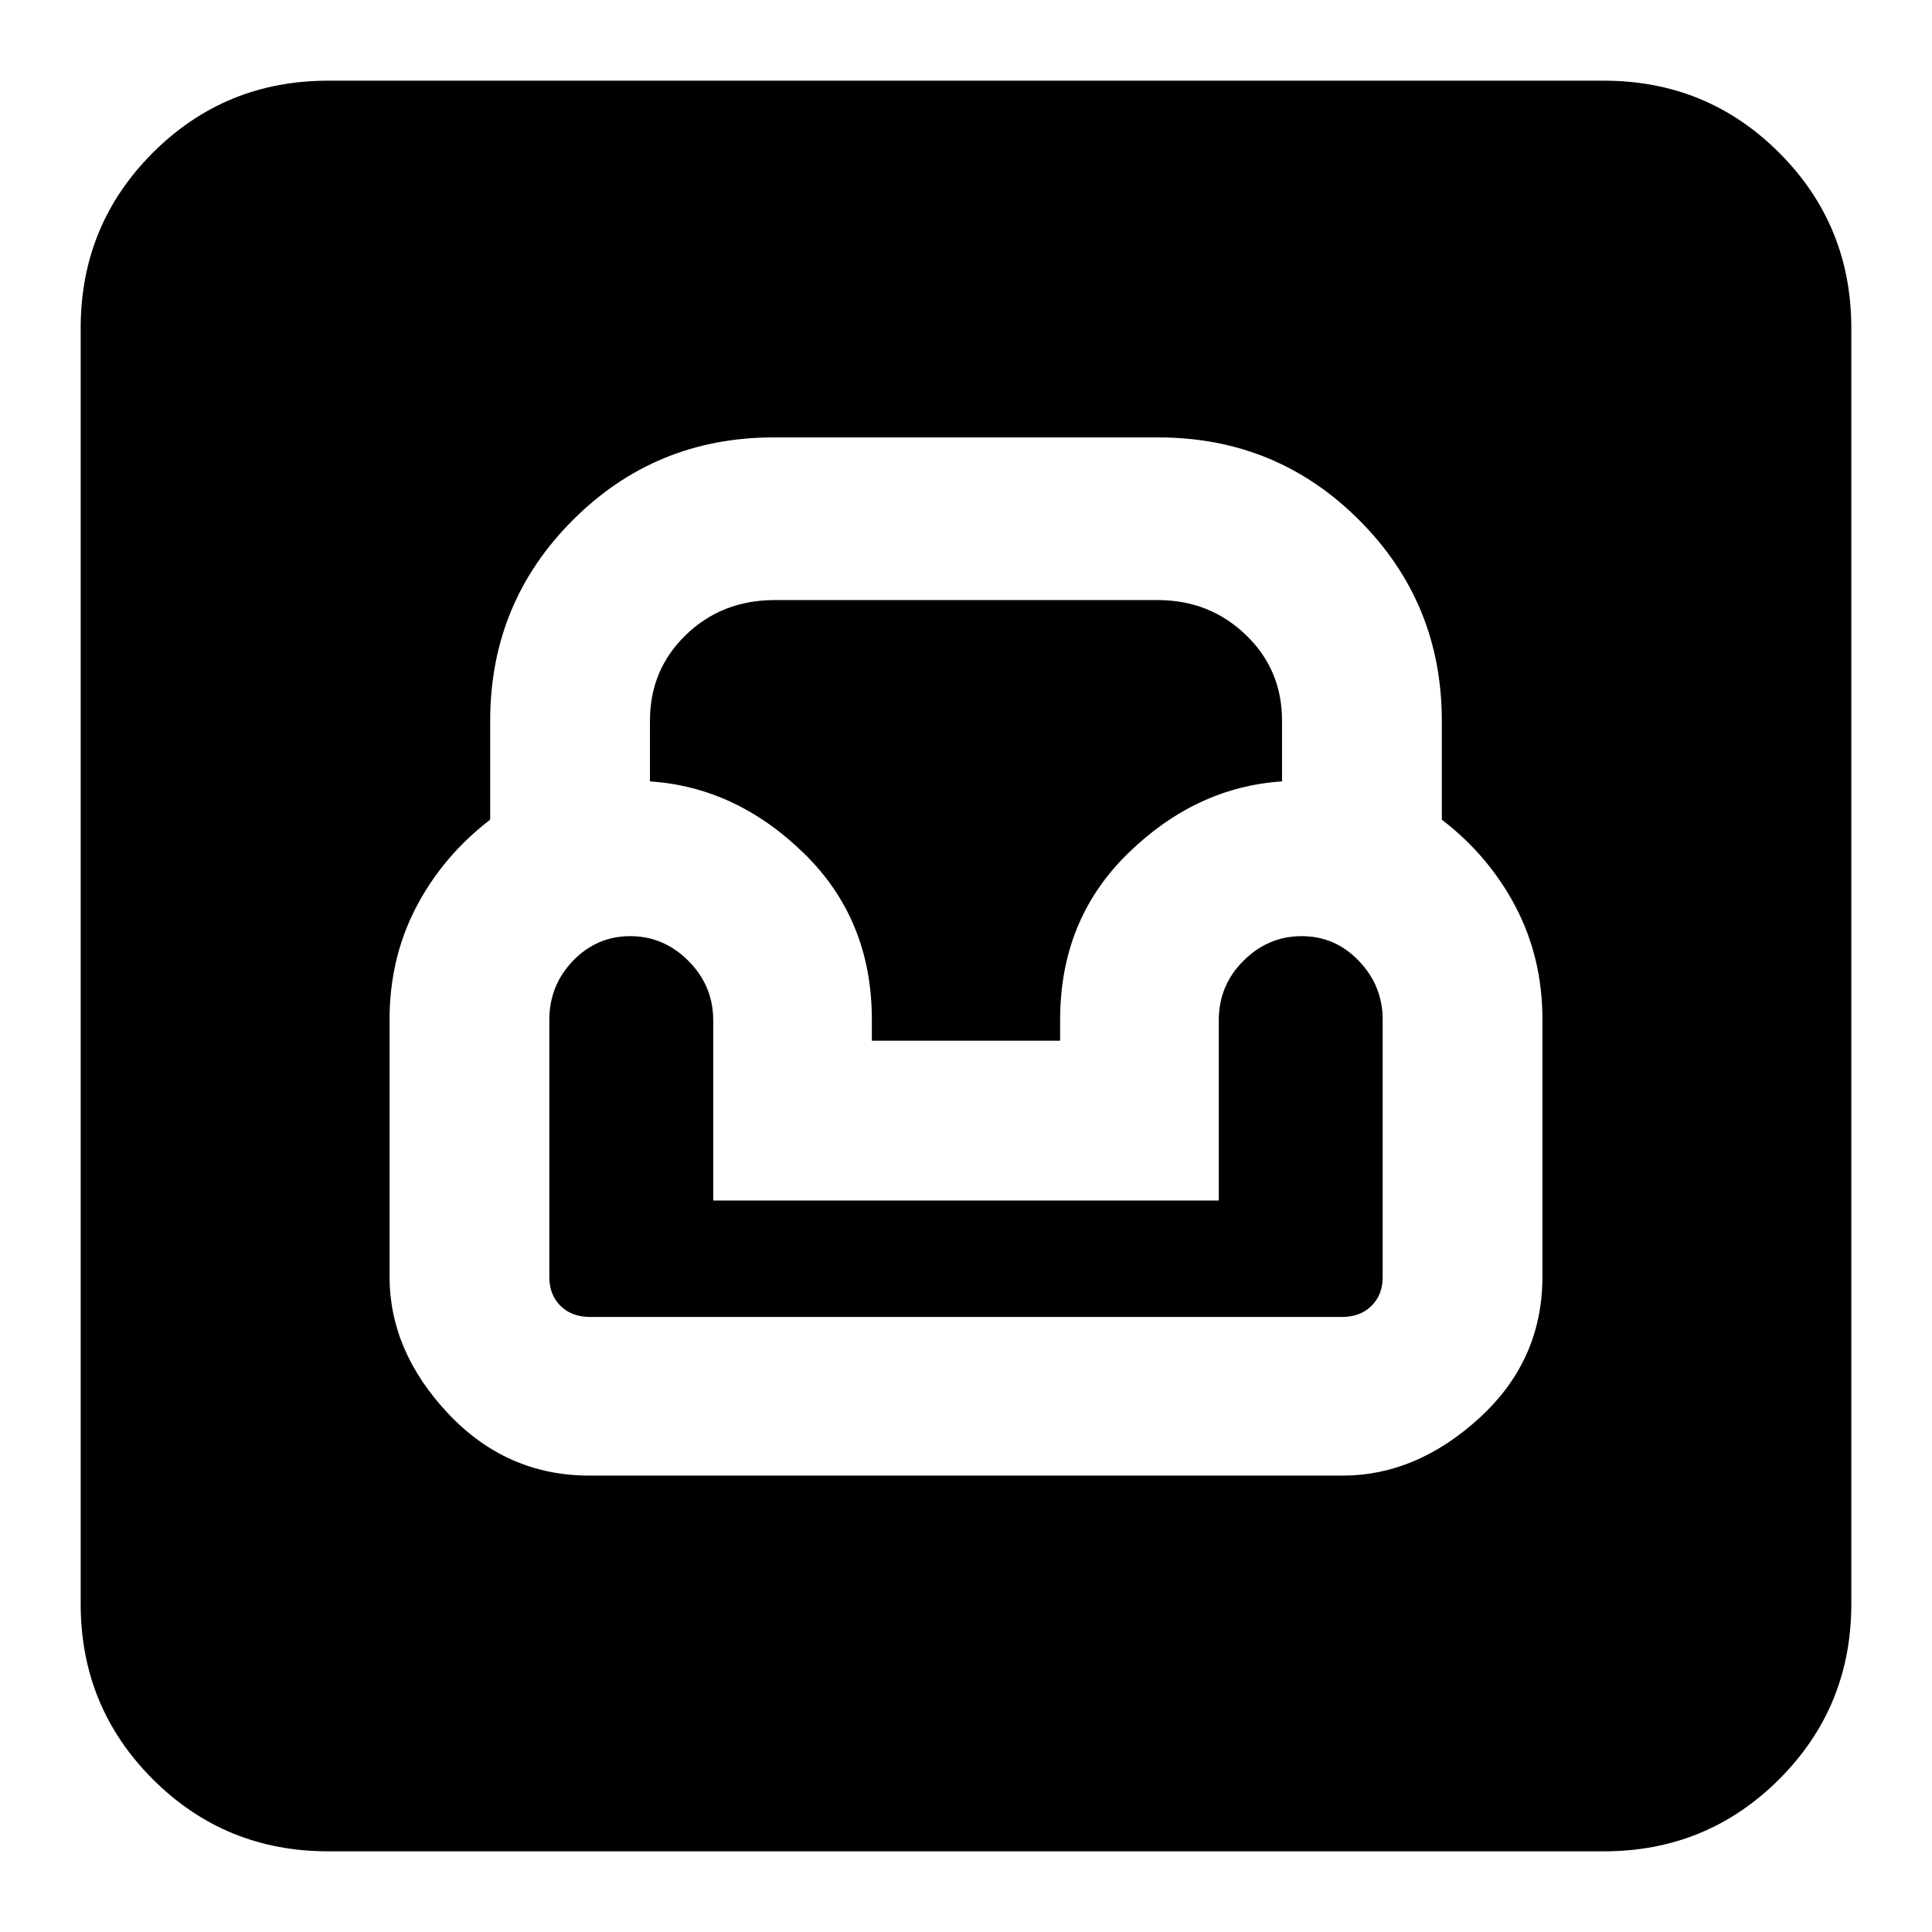 <svg xmlns="http://www.w3.org/2000/svg" height="24" viewBox="0 -960 960 960" width="24"><path d="M163.04-40.09q-51.3 0-87.12-35.83-35.83-35.82-35.83-87.12v-633.92q0-51.3 35.83-87.12 35.82-35.83 87.12-35.83h633.92q51.3 0 87.12 35.83 35.83 35.82 35.83 87.12v633.92q0 51.3-35.83 87.12-35.82 35.83-87.12 35.83H163.04Zm129.92-186.69h374.25q36.56 0 67.89-28.63t31.33-70.2v-127.78q0-30.57-13.28-55.95-13.28-25.37-36.72-43.38v-49.11q0-58.67-41.07-99.75-41.07-41.07-99.75-41.07H384.39q-58.68 0-99.75 41.07-41.07 41.08-41.07 99.75v49.11q-23.44 18.01-36.72 43.38-13.28 25.38-13.28 55.95v127.78q0 36.96 29.02 67.89 29.03 30.94 70.37 30.94Zm.26-78.83q-9.12 0-14.69-5.5t-5.57-14.26v-127.79q0-17.23 11.78-29.45 11.78-12.22 28.45-12.22 16.66 0 28.93 12.34t12.27 29.45v89.56h251.22v-89.66q0-17.25 12.27-29.47 12.27-12.22 28.93-12.22 16.67 0 28.45 12.34 11.78 12.34 11.78 29.1v128.01q0 8.77-5.57 14.27t-14.69 5.5H293.22Zm140-137.26v-10.52q0-49.7-33.76-82.61t-76.5-35.73v-30.18q0-25.35 17.89-42.63 17.9-17.29 44.13-17.29h190.25q25.81 0 43.81 17.29 18 17.28 18 42.63v30.18q-42.74 2.82-76.5 35.73t-33.76 82.61v10.52h-93.56Z"/></svg>